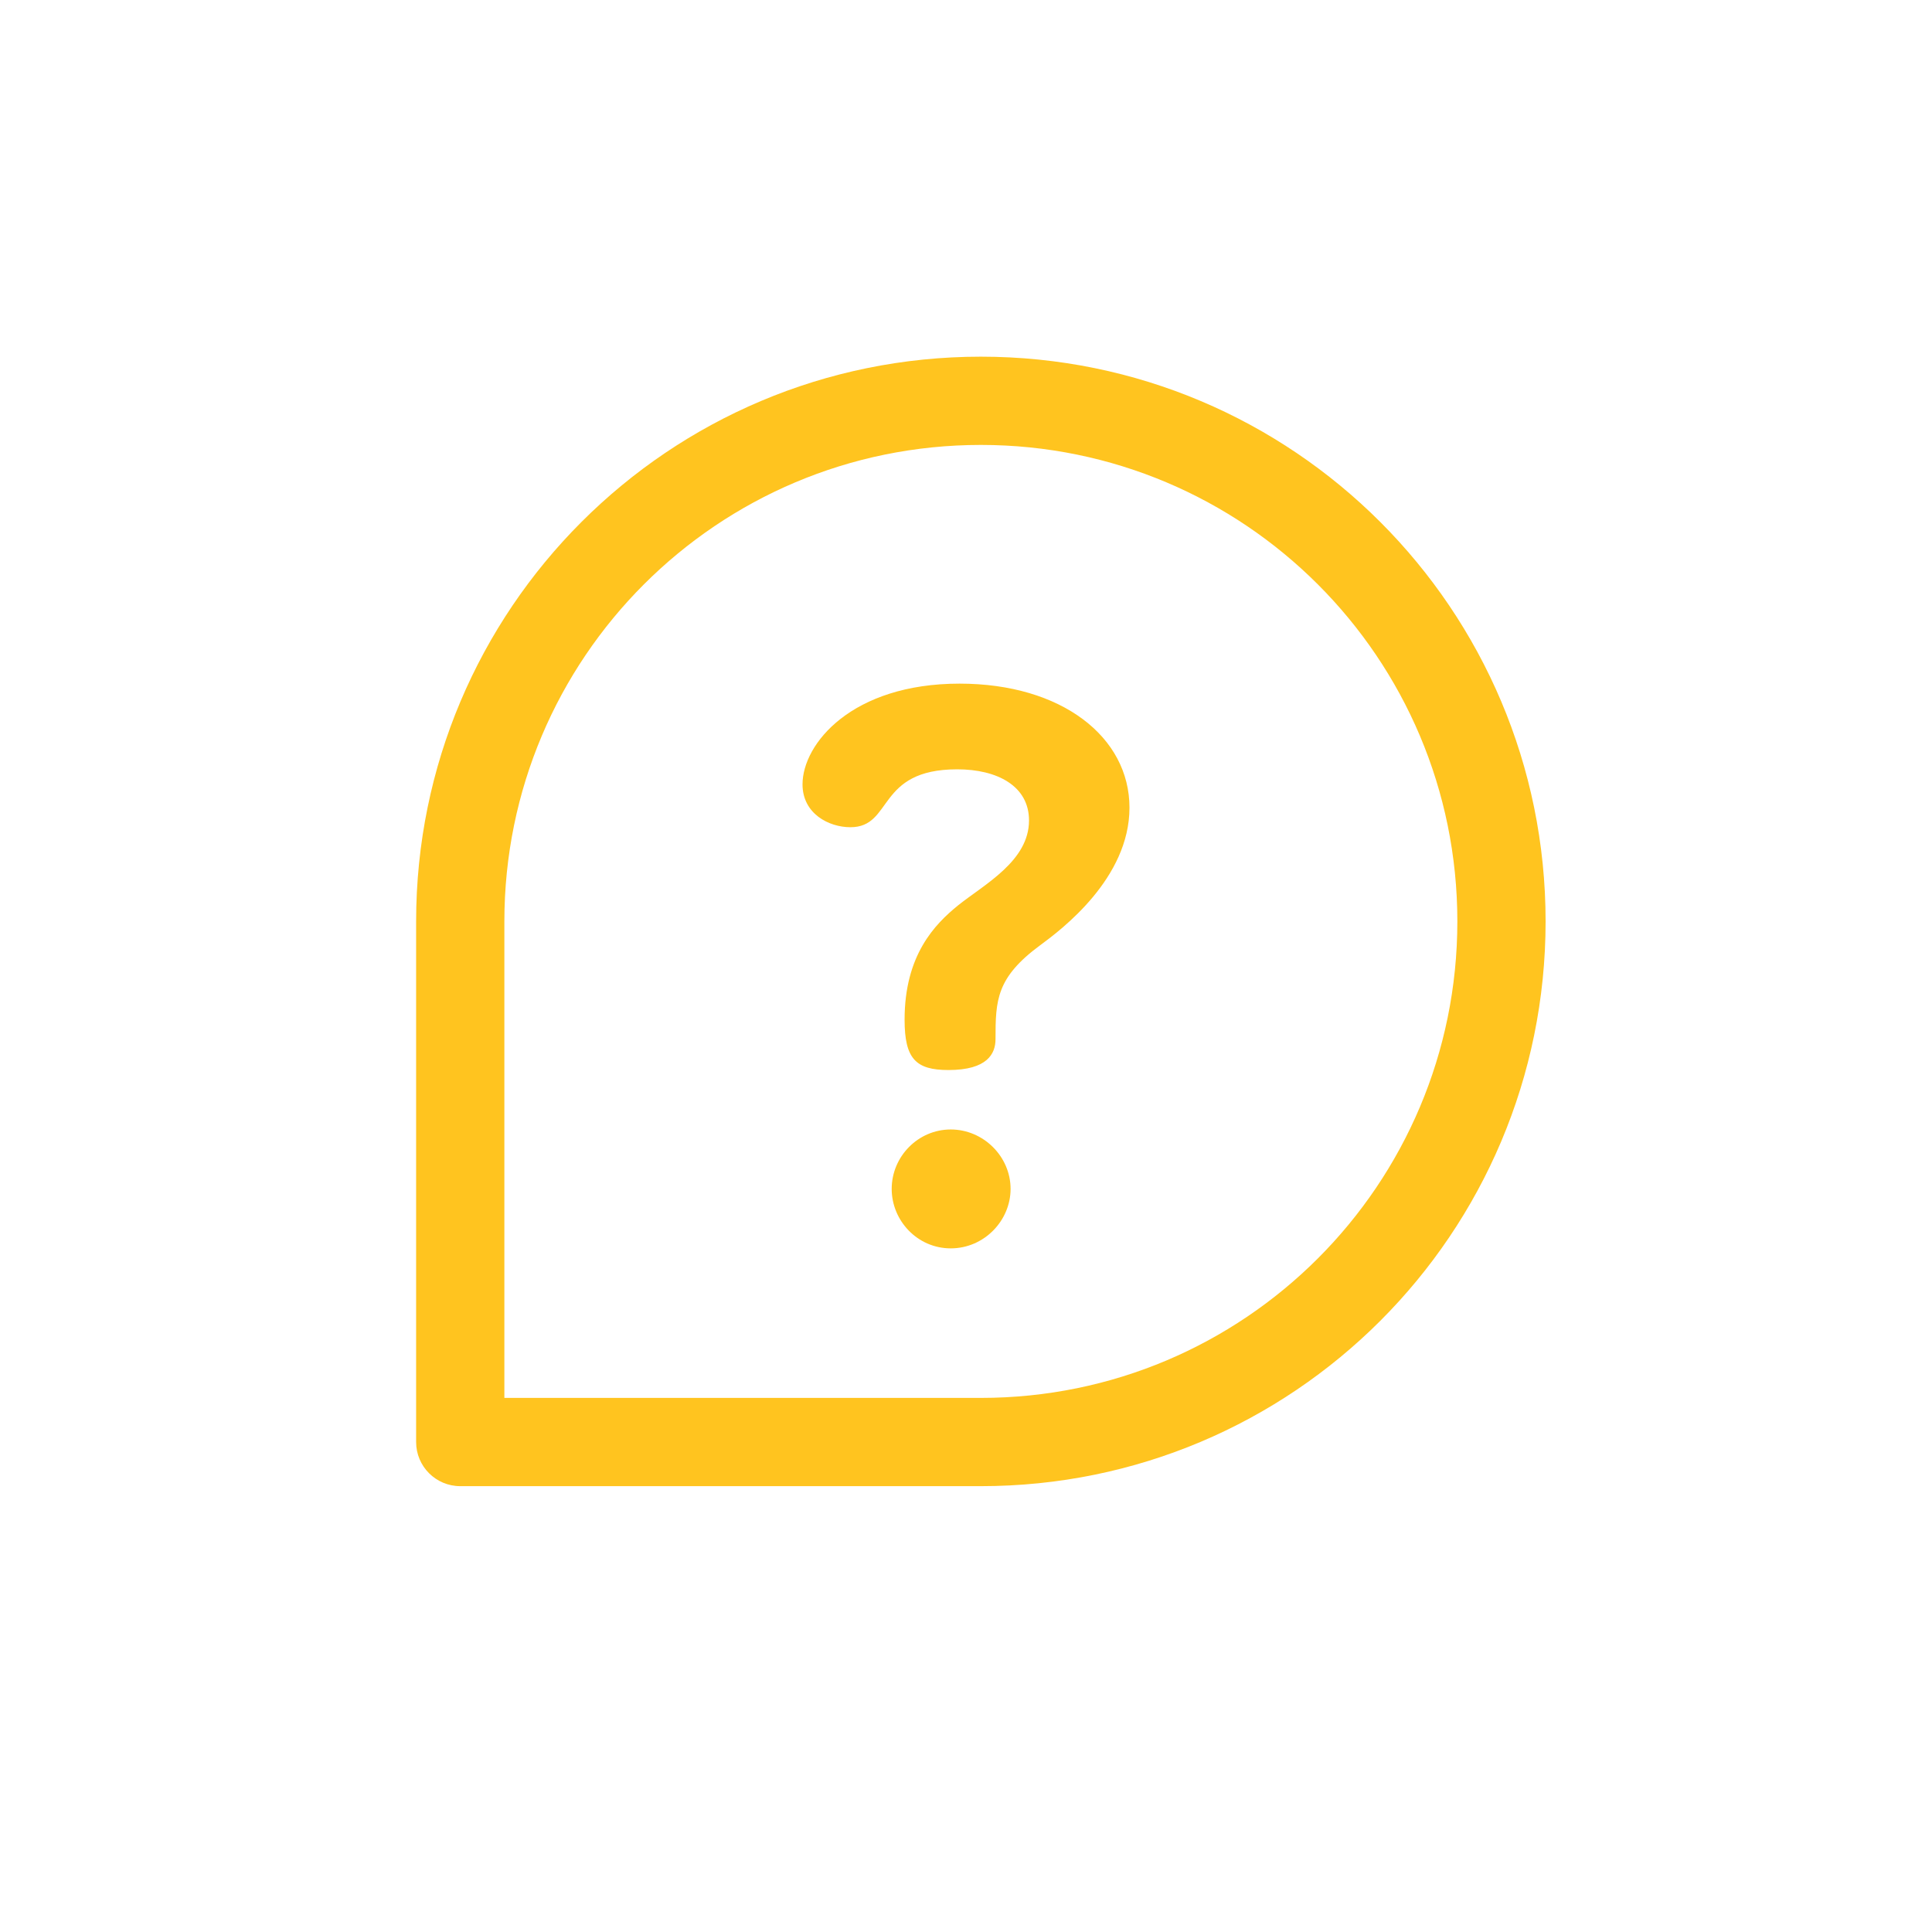 <?xml version="1.0" encoding="UTF-8"?>
<svg width="65px" height="65px" viewBox="0 0 65 65" version="1.1" xmlns="http://www.w3.org/2000/svg" xmlns:xlink="http://www.w3.org/1999/xlink">
    <!-- Generator: Sketch 63.1 (92452) - https://sketch.com -->
    <title>faqs</title>
    <desc>Created with Sketch.</desc>
    <g id="Page-1" stroke="none" stroke-width="1" fill="none" fill-rule="evenodd">
        <g id="Show" transform="translate(-1116, -833)" fill="#FFC41F" fill-rule="nonzero">
            <g id="Group-11" transform="translate(1116, 833)">
                <g id="question-(5)" transform="translate(13.5, 12)">
                    <path d="M18.487,26 C17.389,26 16.5,26.909 16.5,28 C16.5,29.065 17.363,30 18.487,30 C19.611,30 20.5,29.065 20.5,28 C20.5,26.909 19.585,26 18.487,26 Z" id="Path"></path>
                    <path d="M18.785,11 C15.163,11 13.5,13.023 13.5,14.389 C13.5,15.375 14.385,15.831 15.11,15.831 C16.558,15.831 15.968,13.883 18.705,13.883 C20.046,13.883 21.12,14.44 21.12,15.603 C21.12,16.969 19.617,17.753 18.732,18.461 C17.954,19.093 16.934,20.13 16.934,22.305 C16.934,23.621 17.31,24 18.41,24 C19.724,24 19.993,23.444 19.993,22.963 C19.993,21.648 20.02,20.889 21.495,19.802 C22.219,19.27 24.5,17.551 24.5,15.173 C24.5,12.796 22.219,11 18.785,11 Z" id="Path"></path>
                    <path d="M19.5,0 C8.999,0 0.5,8.498 0.5,19 L0.5,36.516 C0.5,37.335 1.165,38 1.984,38 L19.5,38 C30.001,38 38.5,29.502 38.5,19 C38.5,8.499 30.002,0 19.5,0 Z M19.5,35.031 L3.469,35.031 L3.469,19 C3.469,10.14 10.639,2.969 19.5,2.969 C28.36,2.969 35.531,10.139 35.531,19 C35.531,27.86 28.361,35.031 19.5,35.031 Z" id="Shape"></path>
                </g>
            </g>
        </g>
    </g>
</svg>
